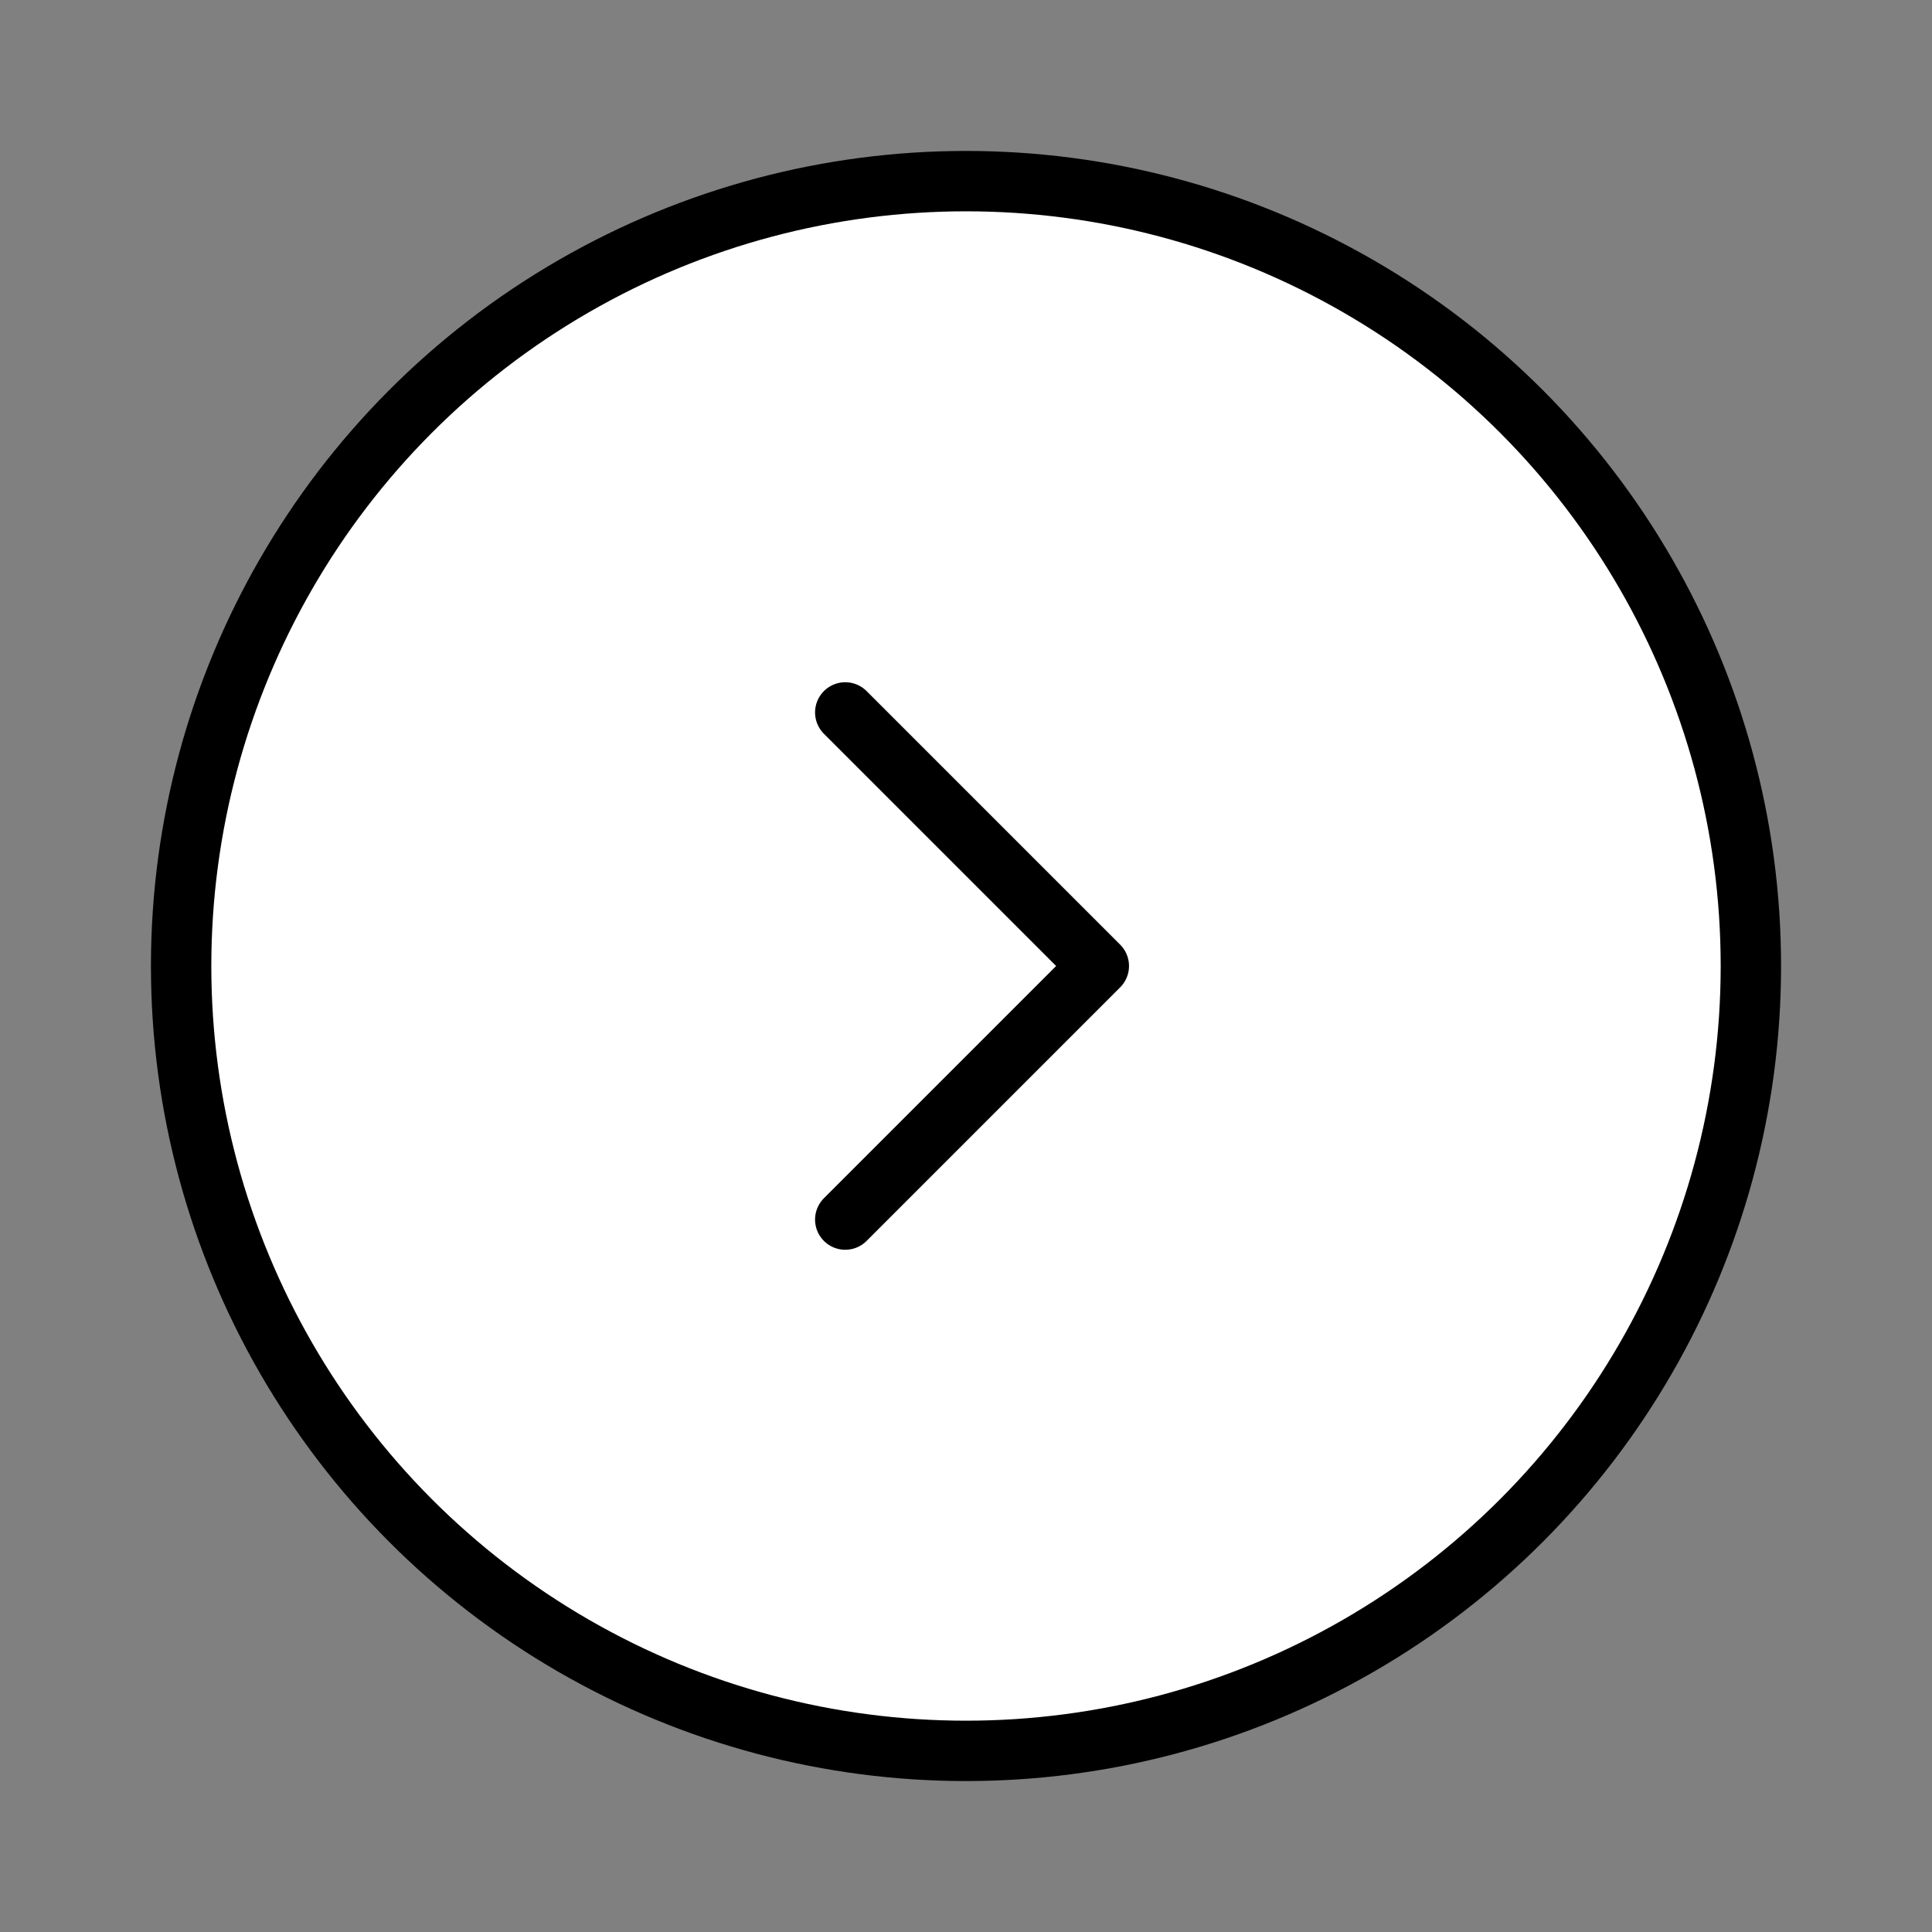 <svg width="64" height="64" viewBox="0 0 32 32"
	xmlns="http://www.w3.org/2000/svg">
	<rect x="0" y="0" width="32" height="32" fill="#808080" stroke="none"/>
	<circle cx="16" cy="16" r="13"
		fill="white"
		stroke="currentColor"
		stroke-width="1"/>
	<polyline points="14,11.8 18.2,16 14,20.2"
		fill="none"
		stroke="currentColor"
		stroke-width="1"
		stroke-linecap="round"
		stroke-linejoin="round"/>
</svg>